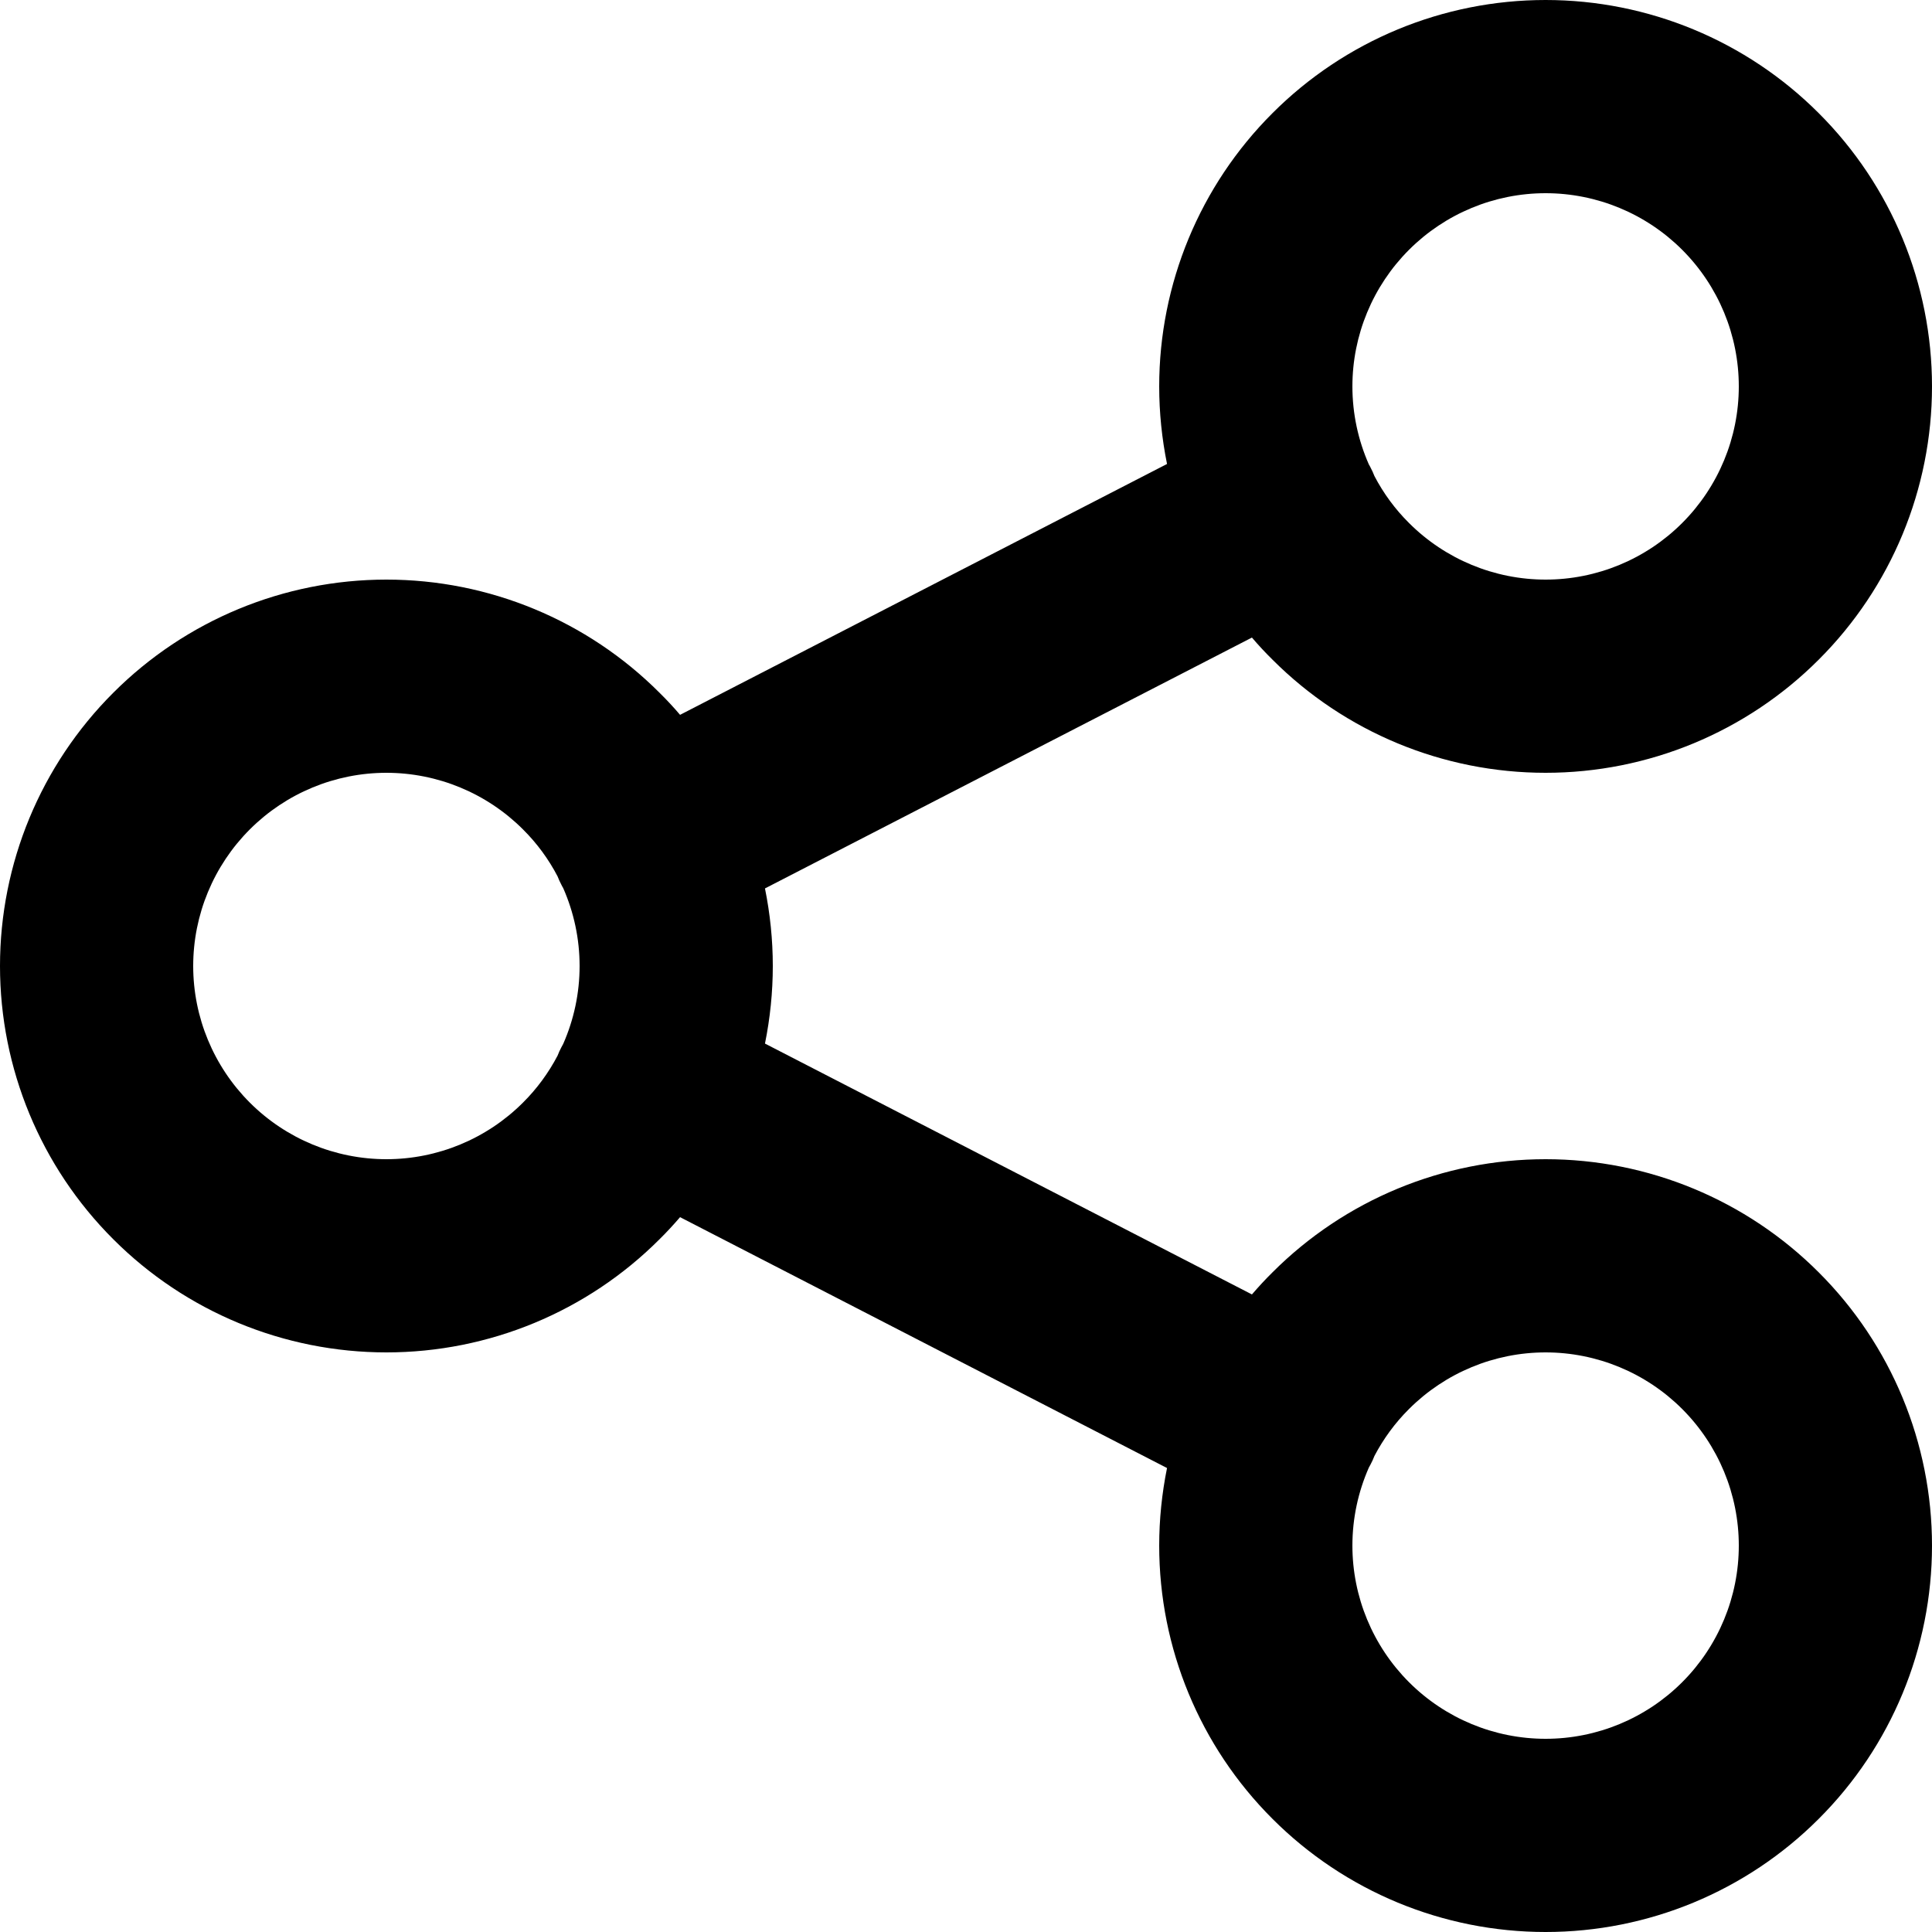 <svg width="20" height="20" viewBox="0 0 20 20" fill="currentColor" xmlns="http://www.w3.org/2000/svg">
<path fill-rule="evenodd" clip-rule="evenodd" d="M13.172 1.172C13.922 0.421 14.939 0 16 0C17.061 0 18.078 0.421 18.828 1.172C19.579 1.922 20 2.939 20 4C20 5.061 19.579 6.078 18.828 6.828C18.078 7.579 17.061 8 16 8C14.939 8 13.922 7.579 13.172 6.828C13.098 6.755 13.027 6.679 12.96 6.6L7.919 9.197C7.972 9.459 8 9.728 8 10C8 10.272 7.972 10.541 7.919 10.803L12.96 13.4C13.027 13.322 13.098 13.245 13.172 13.172C13.922 12.421 14.939 12 16 12C17.061 12 18.078 12.421 18.828 13.172C19.579 13.922 20 14.939 20 16C20 17.061 19.579 18.078 18.828 18.828C18.078 19.579 17.061 20 16 20C14.939 20 13.922 19.579 13.172 18.828C12.421 18.078 12 17.061 12 16C12 15.728 12.028 15.459 12.081 15.197L7.04 12.6C6.973 12.678 6.902 12.755 6.828 12.828C6.078 13.579 5.061 14 4 14C2.939 14 1.922 13.579 1.172 12.828C0.421 12.078 0 11.061 0 10C0 8.939 0.421 7.922 1.172 7.172C1.922 6.421 2.939 6 4 6C5.061 6 6.078 6.421 6.828 7.172C6.902 7.245 6.973 7.321 7.04 7.4L12.081 4.803C12.028 4.541 12 4.272 12 4C12 2.939 12.421 1.922 13.172 1.172ZM14.228 4.928C14.217 4.899 14.204 4.87 14.189 4.842C14.183 4.83 14.177 4.818 14.17 4.807C14.059 4.555 14 4.281 14 4C14 3.47 14.211 2.961 14.586 2.586C14.961 2.211 15.47 2 16 2C16.53 2 17.039 2.211 17.414 2.586C17.789 2.961 18 3.47 18 4C18 4.53 17.789 5.039 17.414 5.414C17.039 5.789 16.53 6 16 6C15.47 6 14.961 5.789 14.586 5.414C14.441 5.27 14.321 5.106 14.228 4.928ZM5.772 9.072C5.679 8.894 5.559 8.73 5.414 8.586C5.039 8.211 4.53 8 4 8C3.47 8 2.961 8.211 2.586 8.586C2.211 8.961 2 9.47 2 10C2 10.53 2.211 11.039 2.586 11.414C2.961 11.789 3.47 12 4 12C4.53 12 5.039 11.789 5.414 11.414C5.559 11.27 5.679 11.105 5.772 10.928C5.783 10.899 5.796 10.87 5.811 10.842C5.817 10.83 5.823 10.819 5.83 10.807C5.941 10.555 6 10.281 6 10C6 9.719 5.941 9.445 5.83 9.193C5.823 9.182 5.817 9.17 5.811 9.158C5.796 9.13 5.783 9.101 5.772 9.072ZM14.17 15.193C14.059 15.445 14 15.719 14 16C14 16.53 14.211 17.039 14.586 17.414C14.961 17.789 15.47 18 16 18C16.53 18 17.039 17.789 17.414 17.414C17.789 17.039 18 16.53 18 16C18 15.47 17.789 14.961 17.414 14.586C17.039 14.211 16.53 14 16 14C15.47 14 14.961 14.211 14.586 14.586C14.441 14.73 14.321 14.895 14.228 15.072C14.217 15.101 14.204 15.13 14.189 15.158C14.183 15.17 14.177 15.181 14.17 15.193Z" fill="currentColor"/>
</svg>
